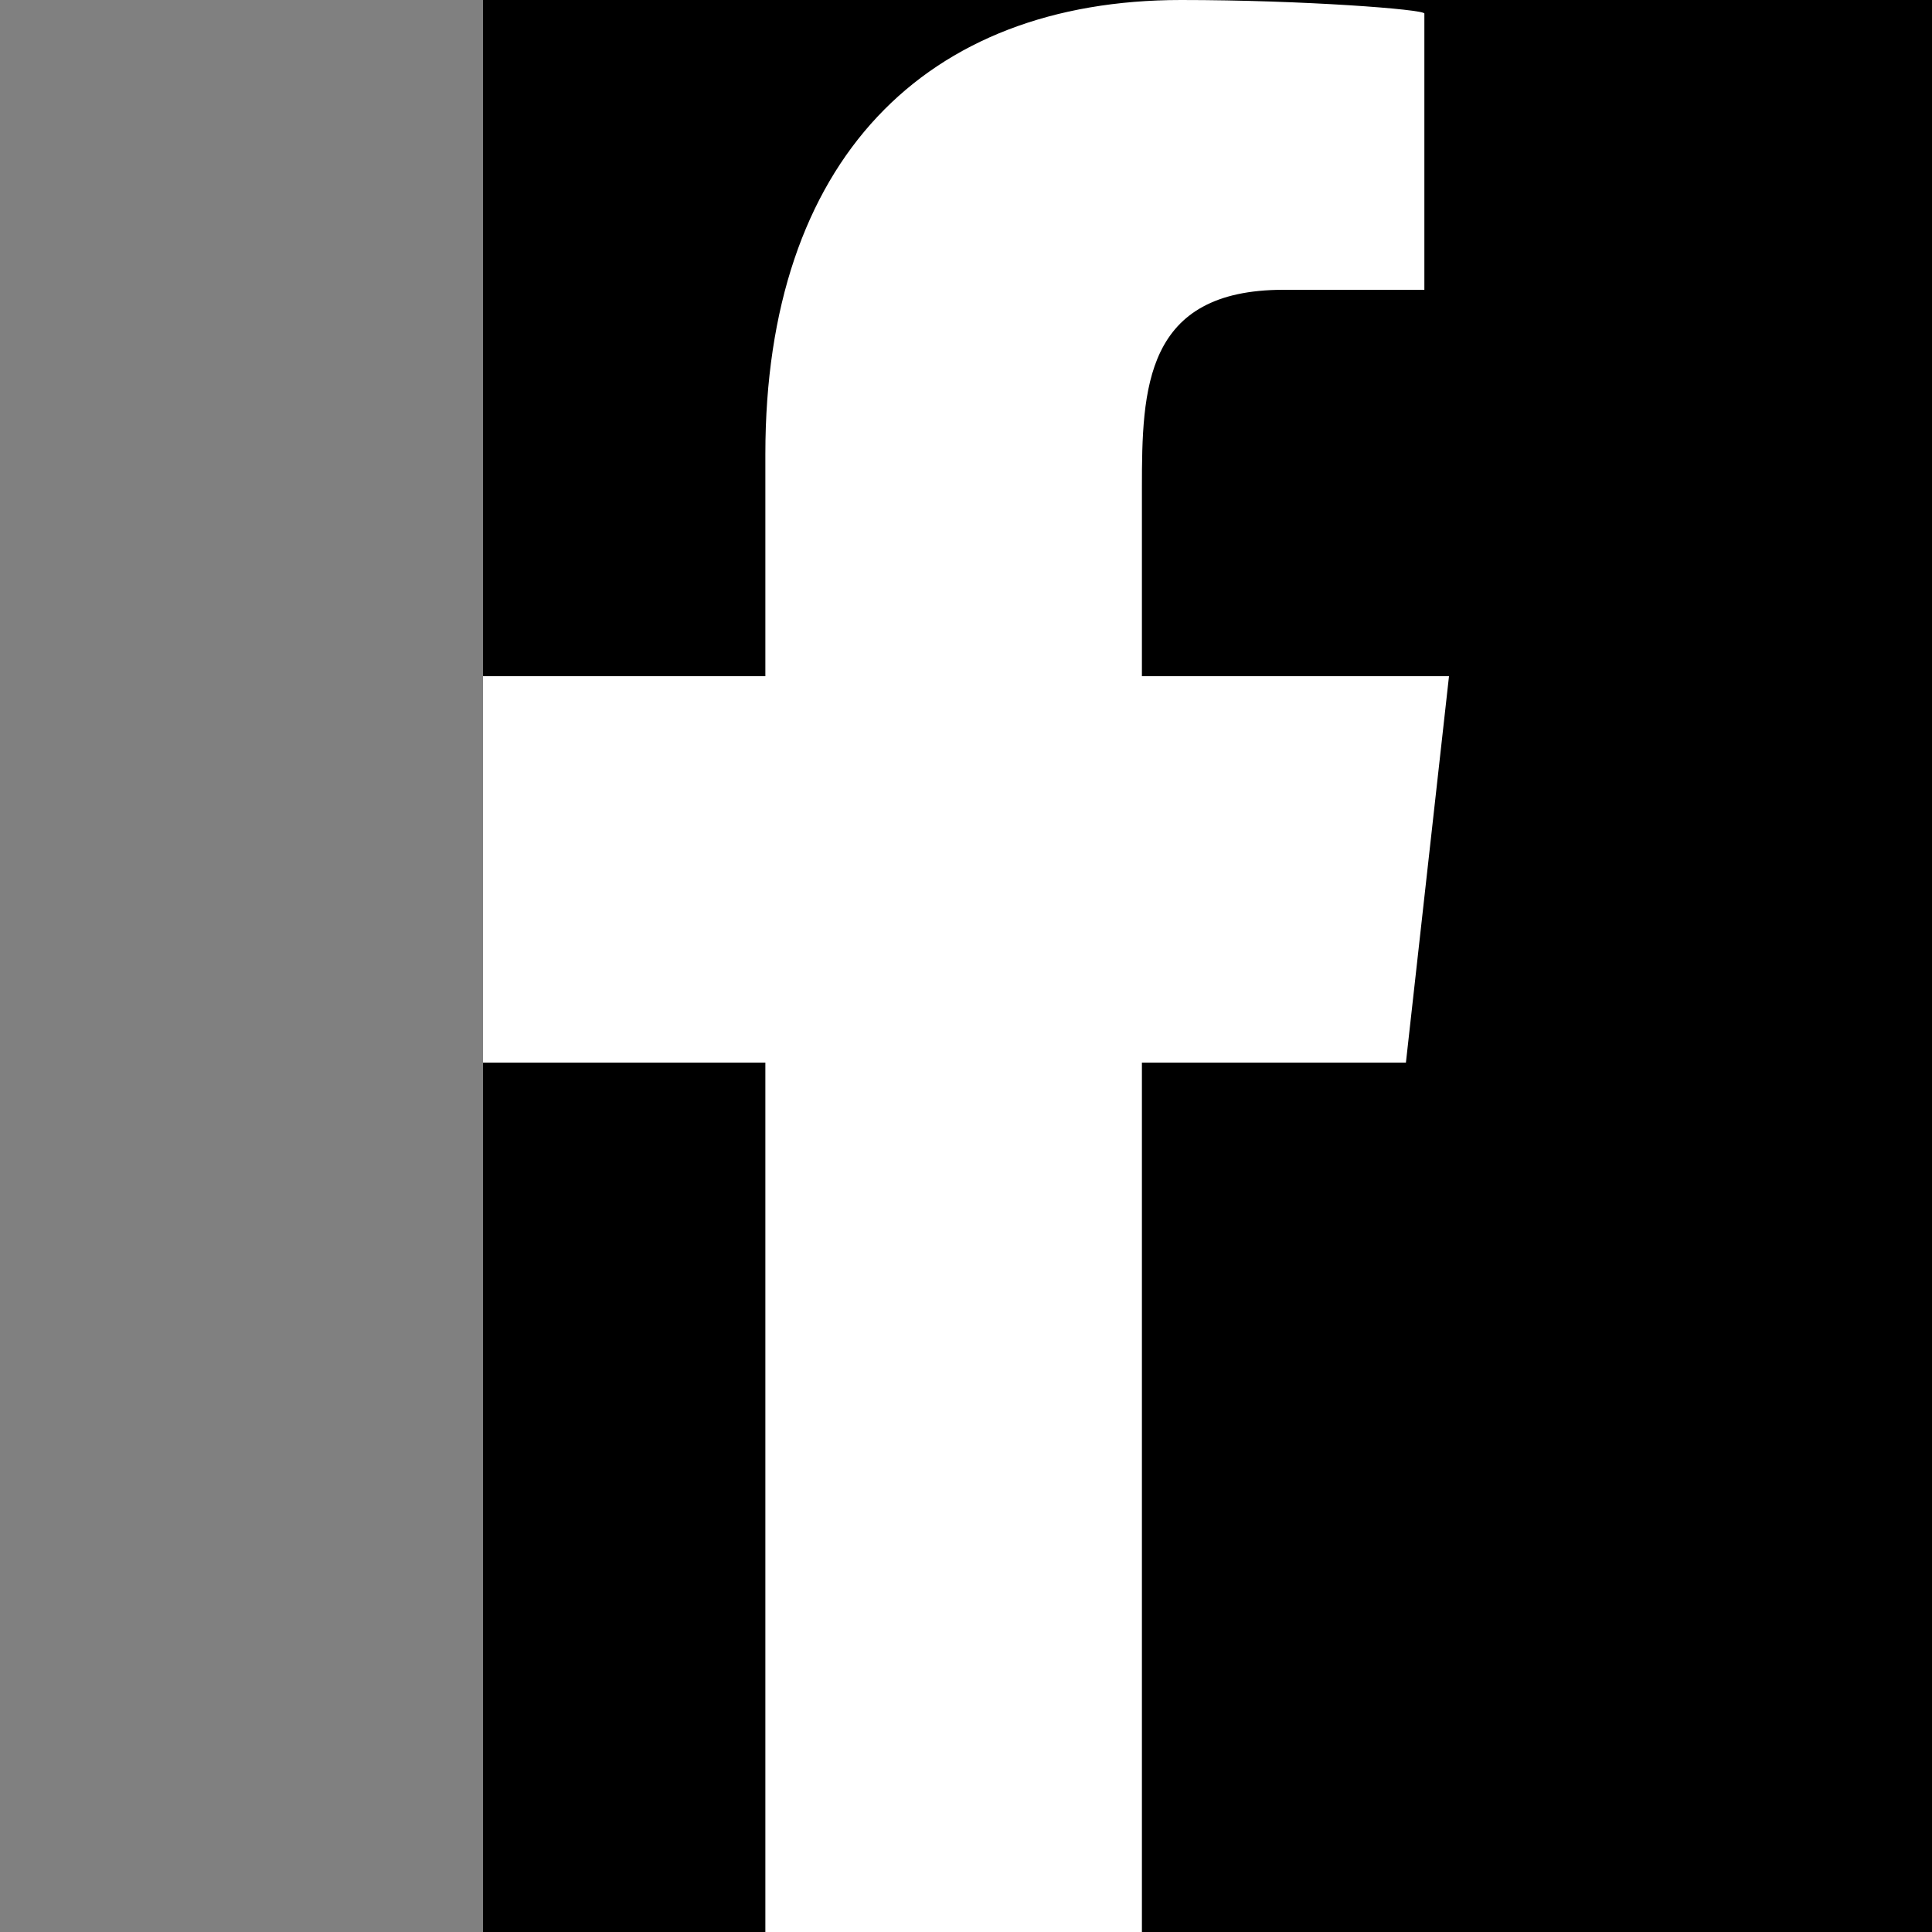 <?xml version="1.0" encoding="UTF-8" standalone="no"?>
<!-- Uploaded to: SVG Repo, www.svgrepo.com, Generator: SVG Repo Mixer Tools -->
<svg width="800px" height="800px" viewBox="-5 0 20 20" version="1.1" xmlns="http://www.w3.org/2000/svg" xmlns:xlink="http://www.w3.org/1999/xlink">
    <rect x="-5" y="0" width="20" height="20" fill="#808080" stroke="none"/>
    <rect x="0" y="0" width="100%" height="100%" fill="#000000" />
    <title>facebook [#176]</title>
    <desc>Created with Sketch.</desc>
    <defs>

</defs>
    <g id="Page-1" stroke="none" stroke-width="1" fill="none" fill-rule="evenodd">
        <g id="Dribbble-Light-Preview" transform="translate(-385, -7399)" fill="#ffffff">
            <g id="icons" transform="translate(56, 160)">
                <path d="M335.821,7259 L335.821,7250 L338.554,7250 L339,7246 L335.821,7246 L335.821,7244.052 C335.821,7243.022 335.848,7242 337.287,7242 L338.745,7242 L338.745,7239.14 C338.745,7239.097 337.492,7239 336.226,7239 C333.58,7239 331.923,7240.657 331.923,7243.7 L331.923,7246 L329,7246 L329,7250 L331.923,7250 L331.923,7259 L335.821,7259 Z" id="facebook-[#176]">

</path>
            </g>
        </g>
    </g>
</svg>